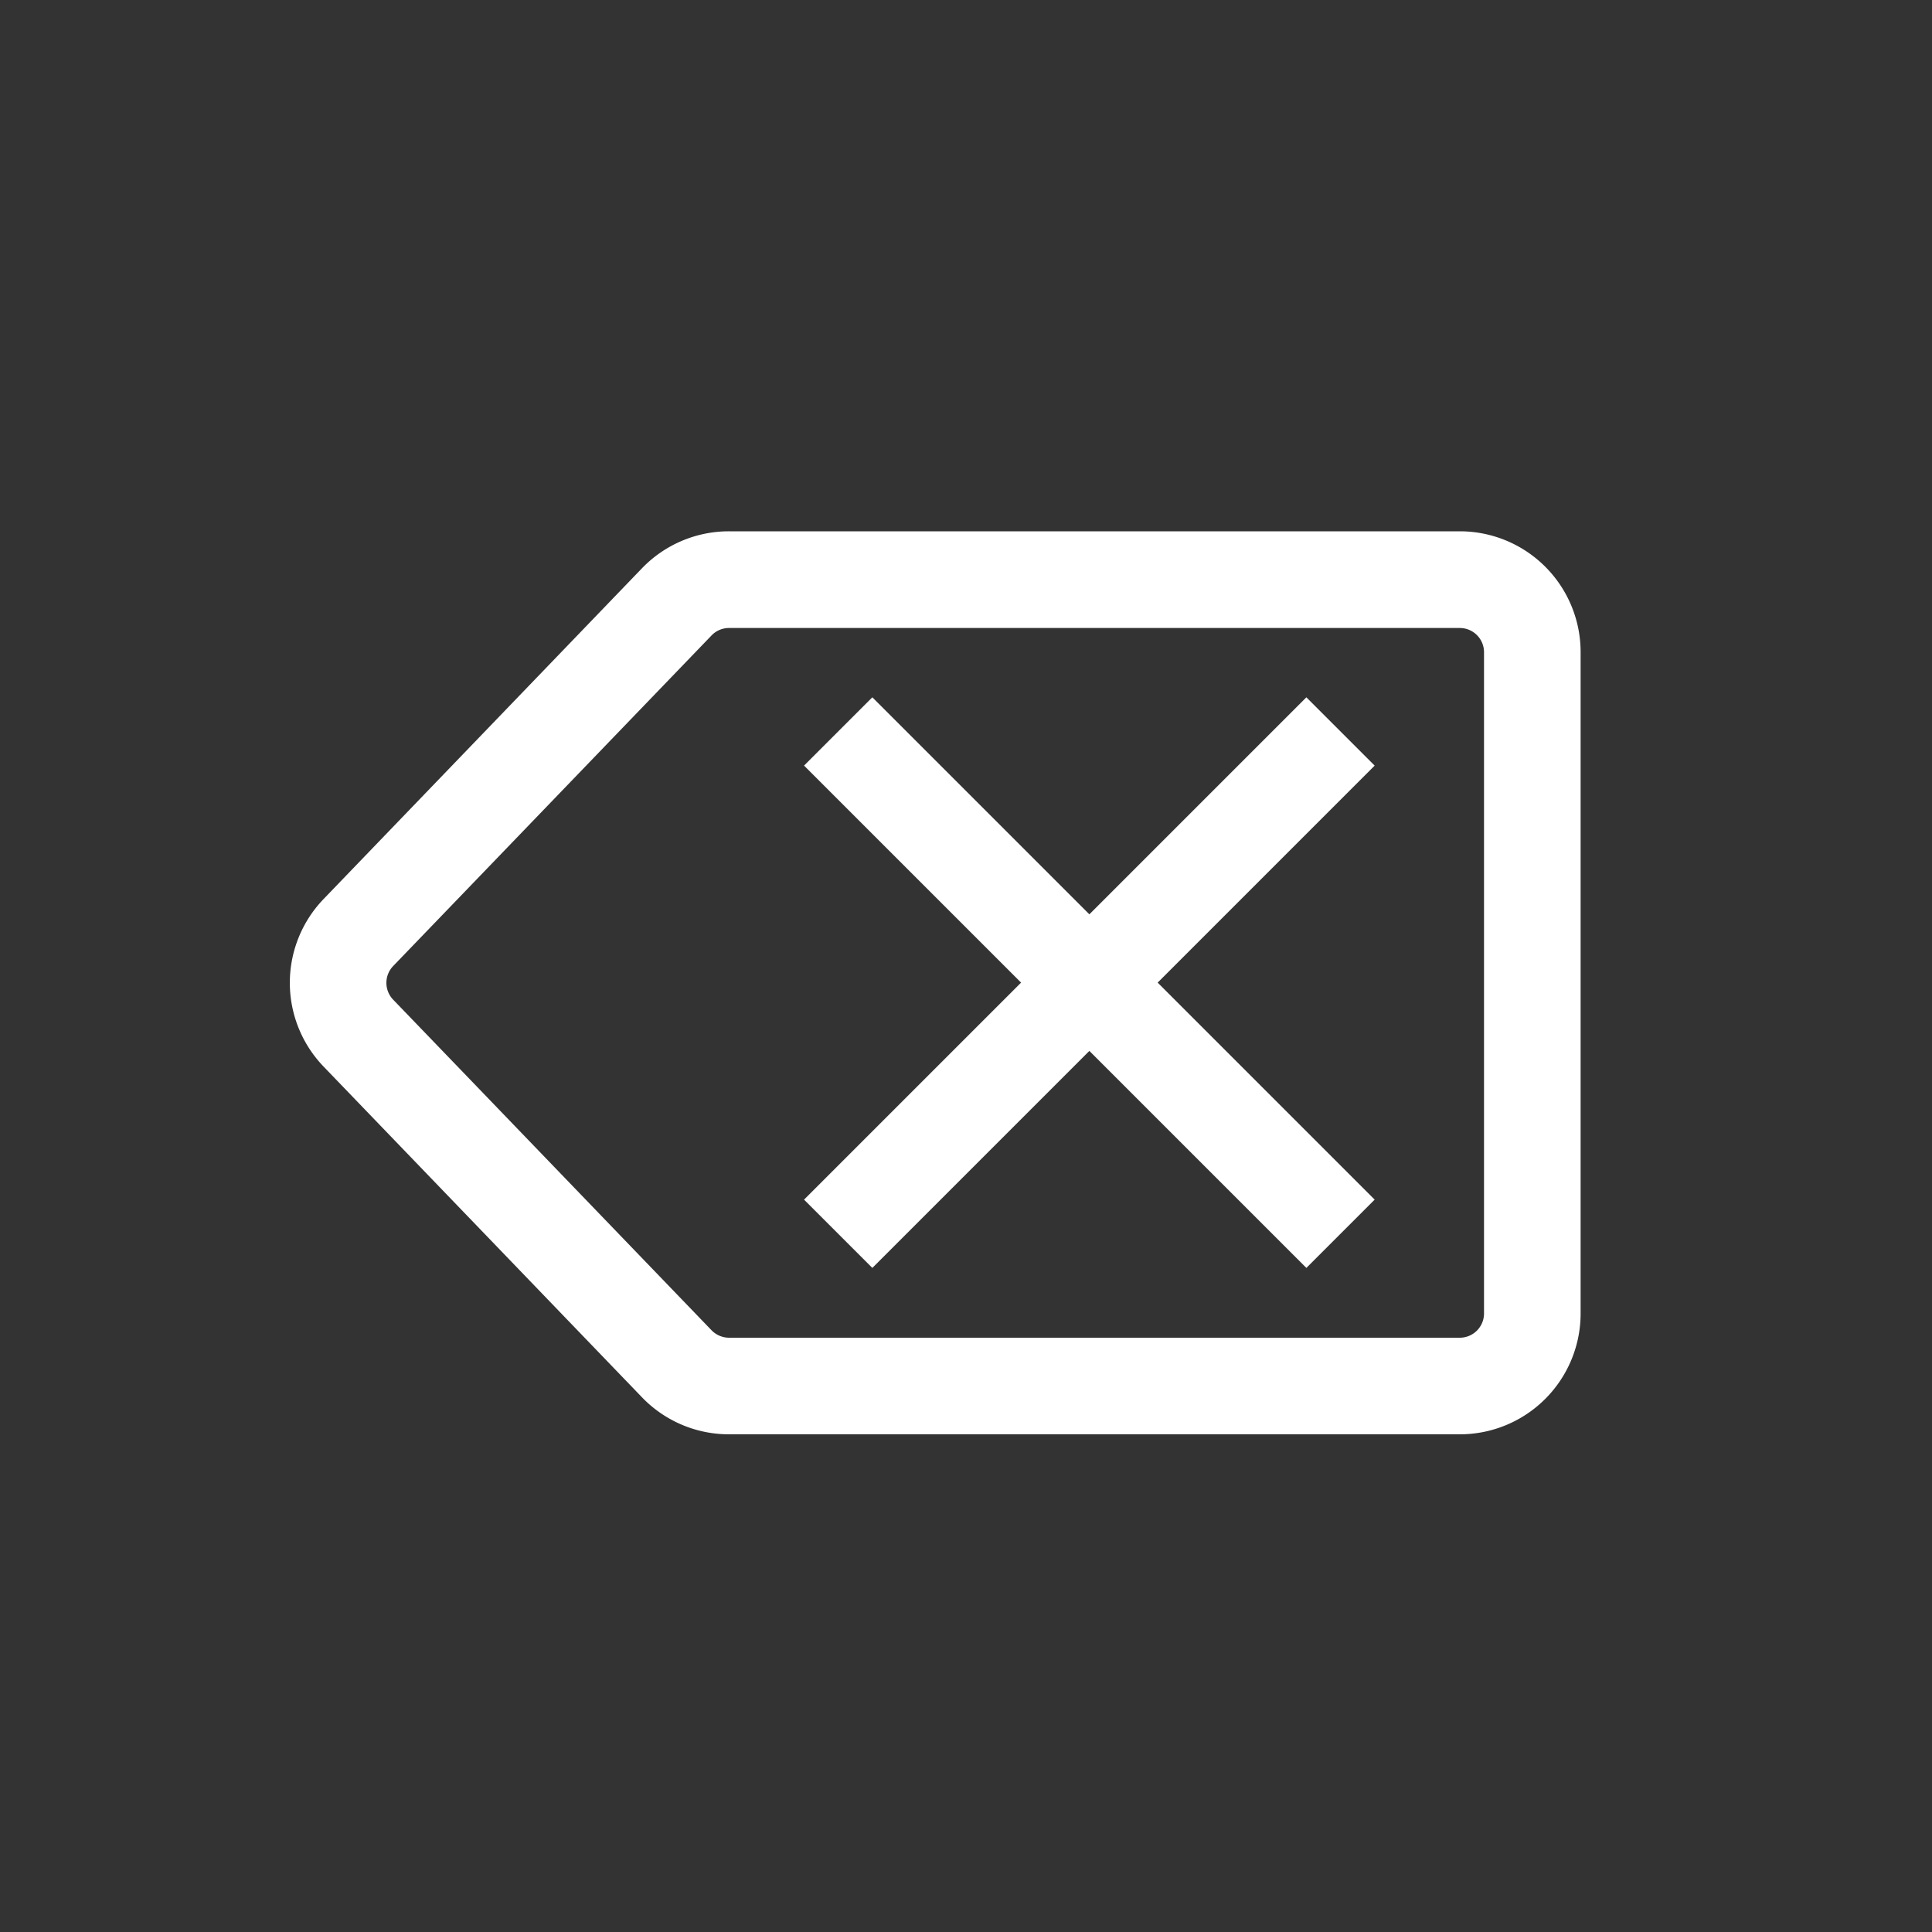 <svg xmlns="http://www.w3.org/2000/svg" width="40" height="40" viewBox="0 0 40 40">
    <rect x="0" y="0" width="40" height="40" fill="#333333" stroke="none"/>
    <g fill="none" fill-rule="evenodd">
        <path d="M0 0h40v40H0z"/>
        <path fill="#FFF" d="M30.725 27.194a.502.502 0 0 1-.502.502h-15.13a.508.508 0 0 1-.361-.154L8.14 20.697a.502.502 0 0 1 0-.696l6.592-6.845a.501.501 0 0 1 .361-.154h15.13c.277 0 .502.224.502.502v13.69zM30.223 11h-15.13a2.5 2.5 0 0 0-1.802.766L6.7 18.613a2.502 2.502 0 0 0 0 3.47l6.591 6.846a2.498 2.498 0 0 0 1.802.767h15.13a2.502 2.502 0 0 0 2.502-2.503v-13.69A2.502 2.502 0 0 0 30.223 11z"/>
        <path fill="#FFF" d="M27.047 14.437l-4.493 4.493-4.493-4.493-1.414 1.414 4.493 4.493-4.493 4.493 1.414 1.414 4.493-4.493 4.493 4.493 1.414-1.414-4.493-4.493 4.493-4.493z"/>
    </g>
</svg>
